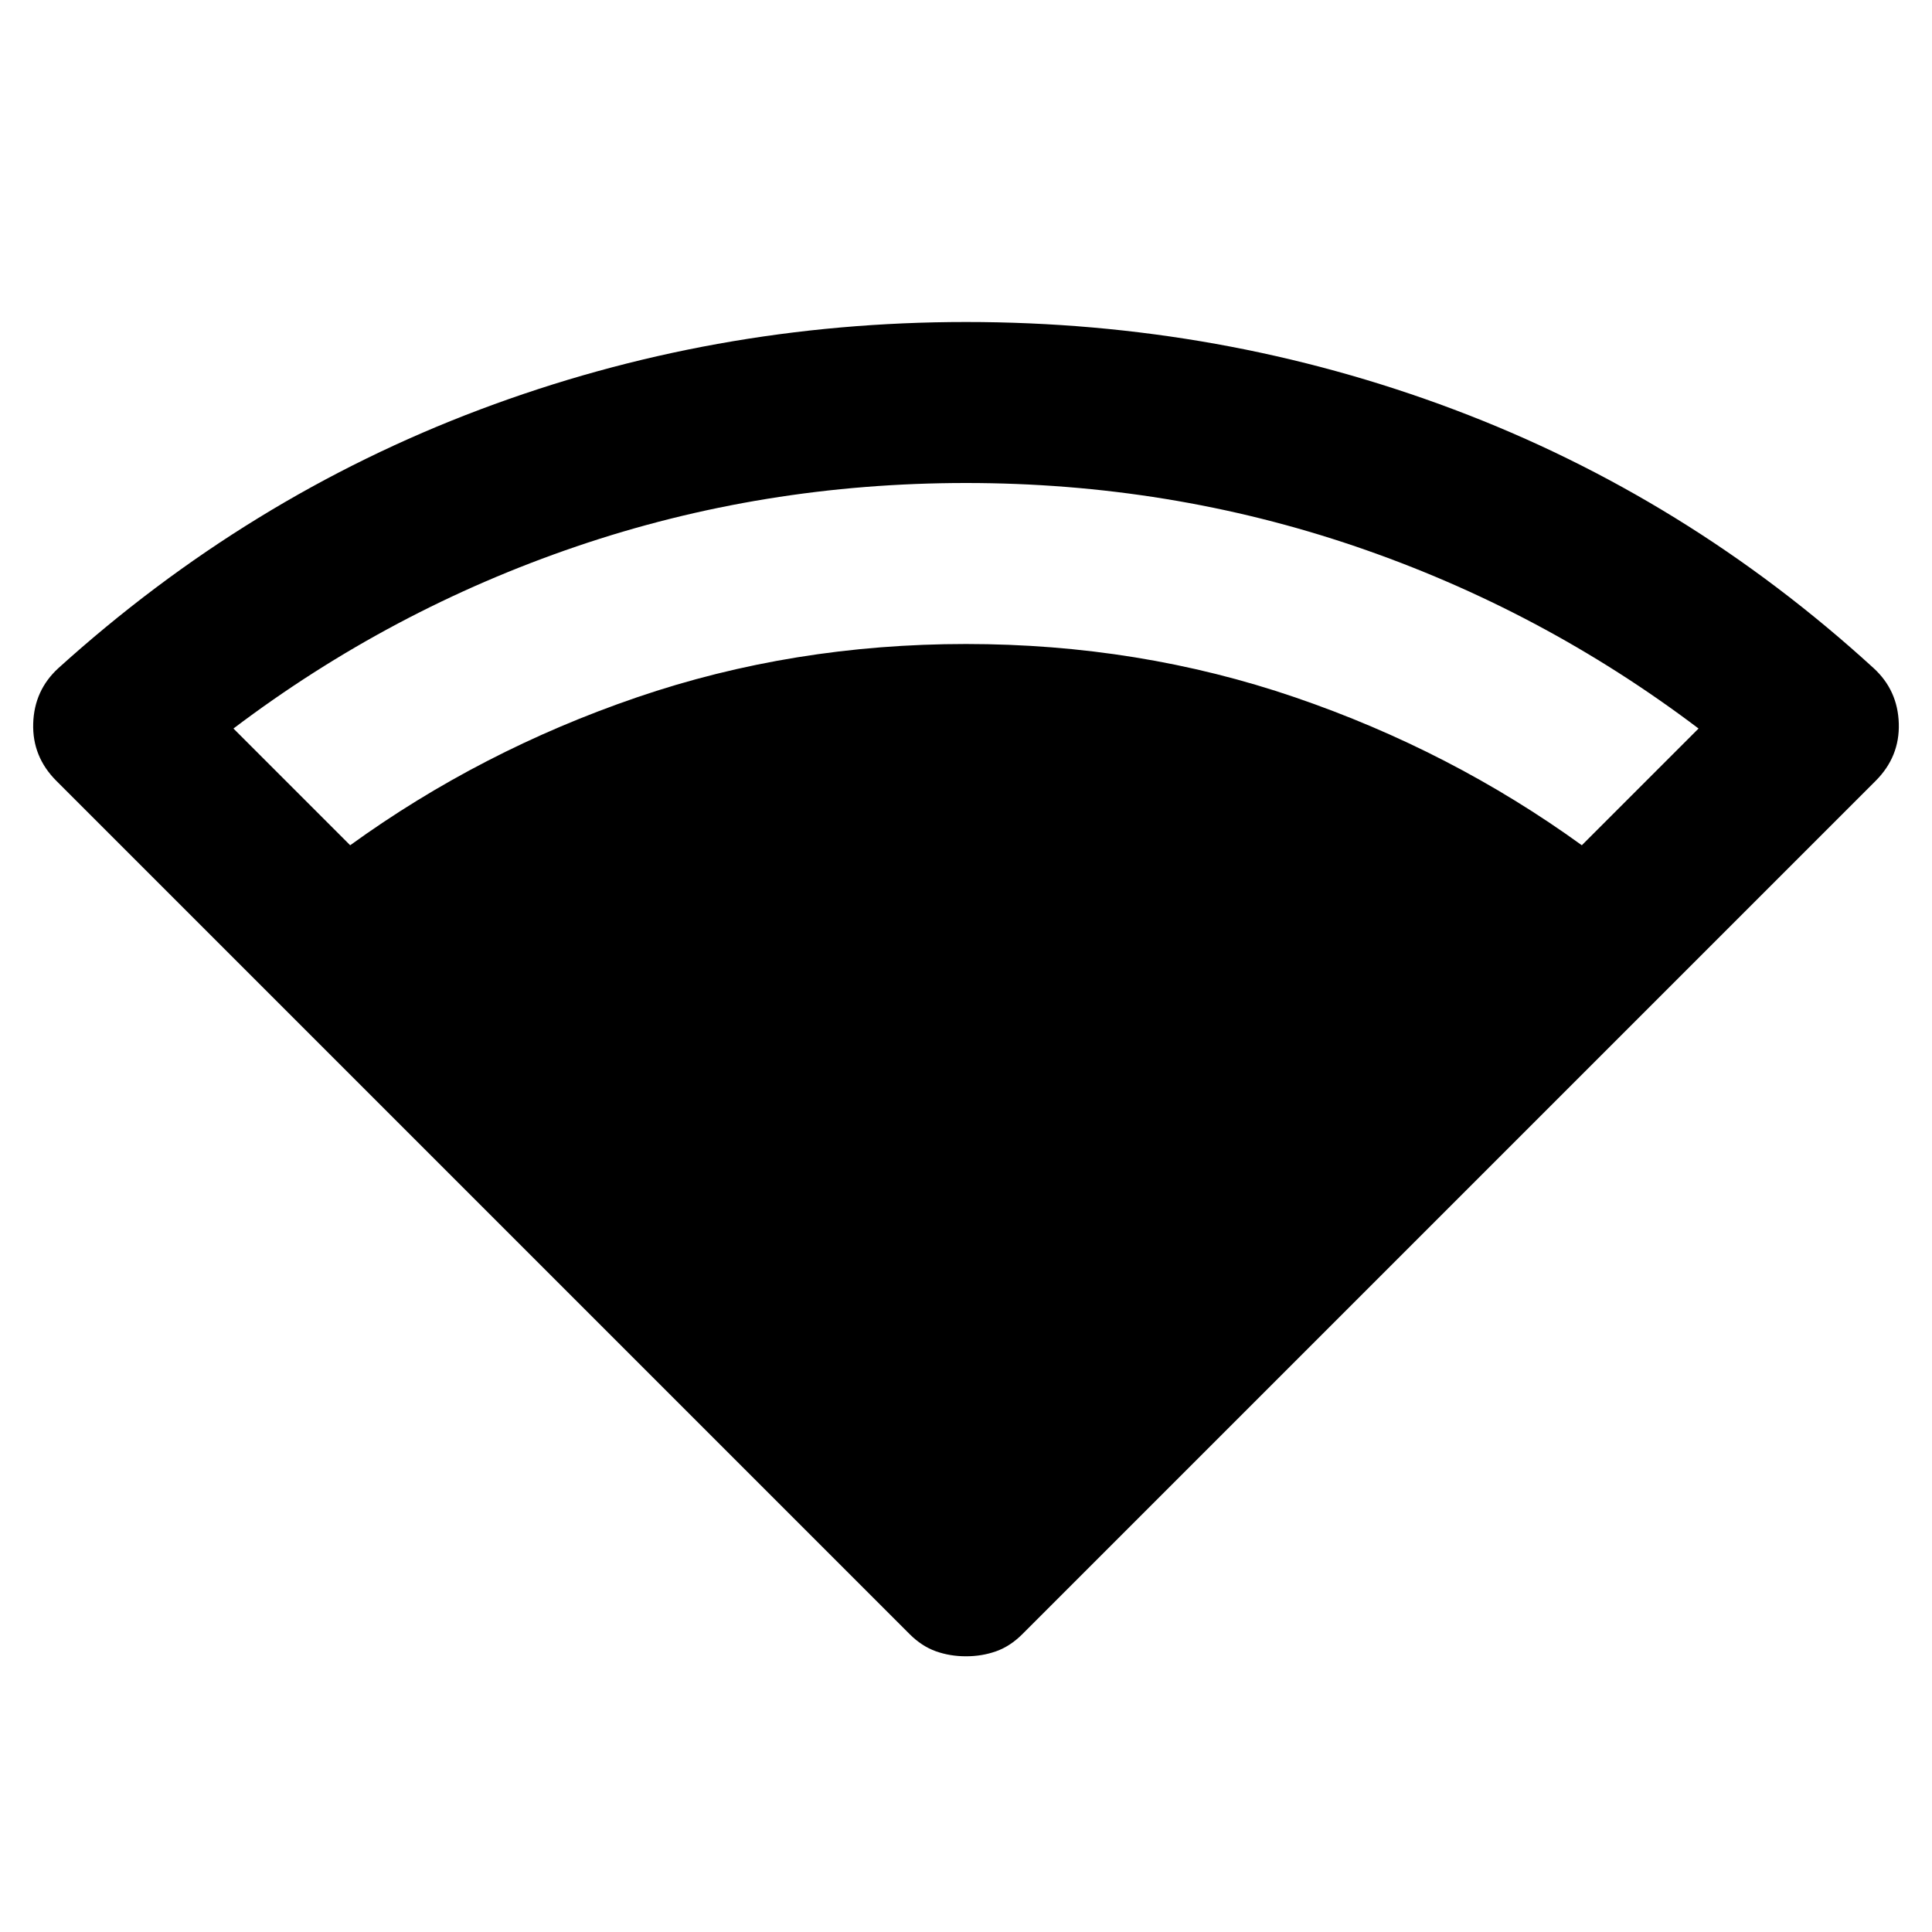 <svg aria-hidden="true" viewBox="0 -960 960 960" fill="currentColor">
  <path d="M480-137q-8 0-15-2.5t-13-8.5L28-572q-12-12-11.5-28.5T29-628q94-85 209.5-128.5T480-800q127 0 242.5 43.5T931-628q12 11 12.5 27.5T932-572L508-148q-6 6-13 8.5t-15 2.5ZM174-540q65-47 142.5-73.5T480-640q86 0 163.5 26.5T786-540l58-58q-78-59-170.5-90.5T480-720q-101 0-193.5 31.5T116-598l58 58Z"/>
</svg>
